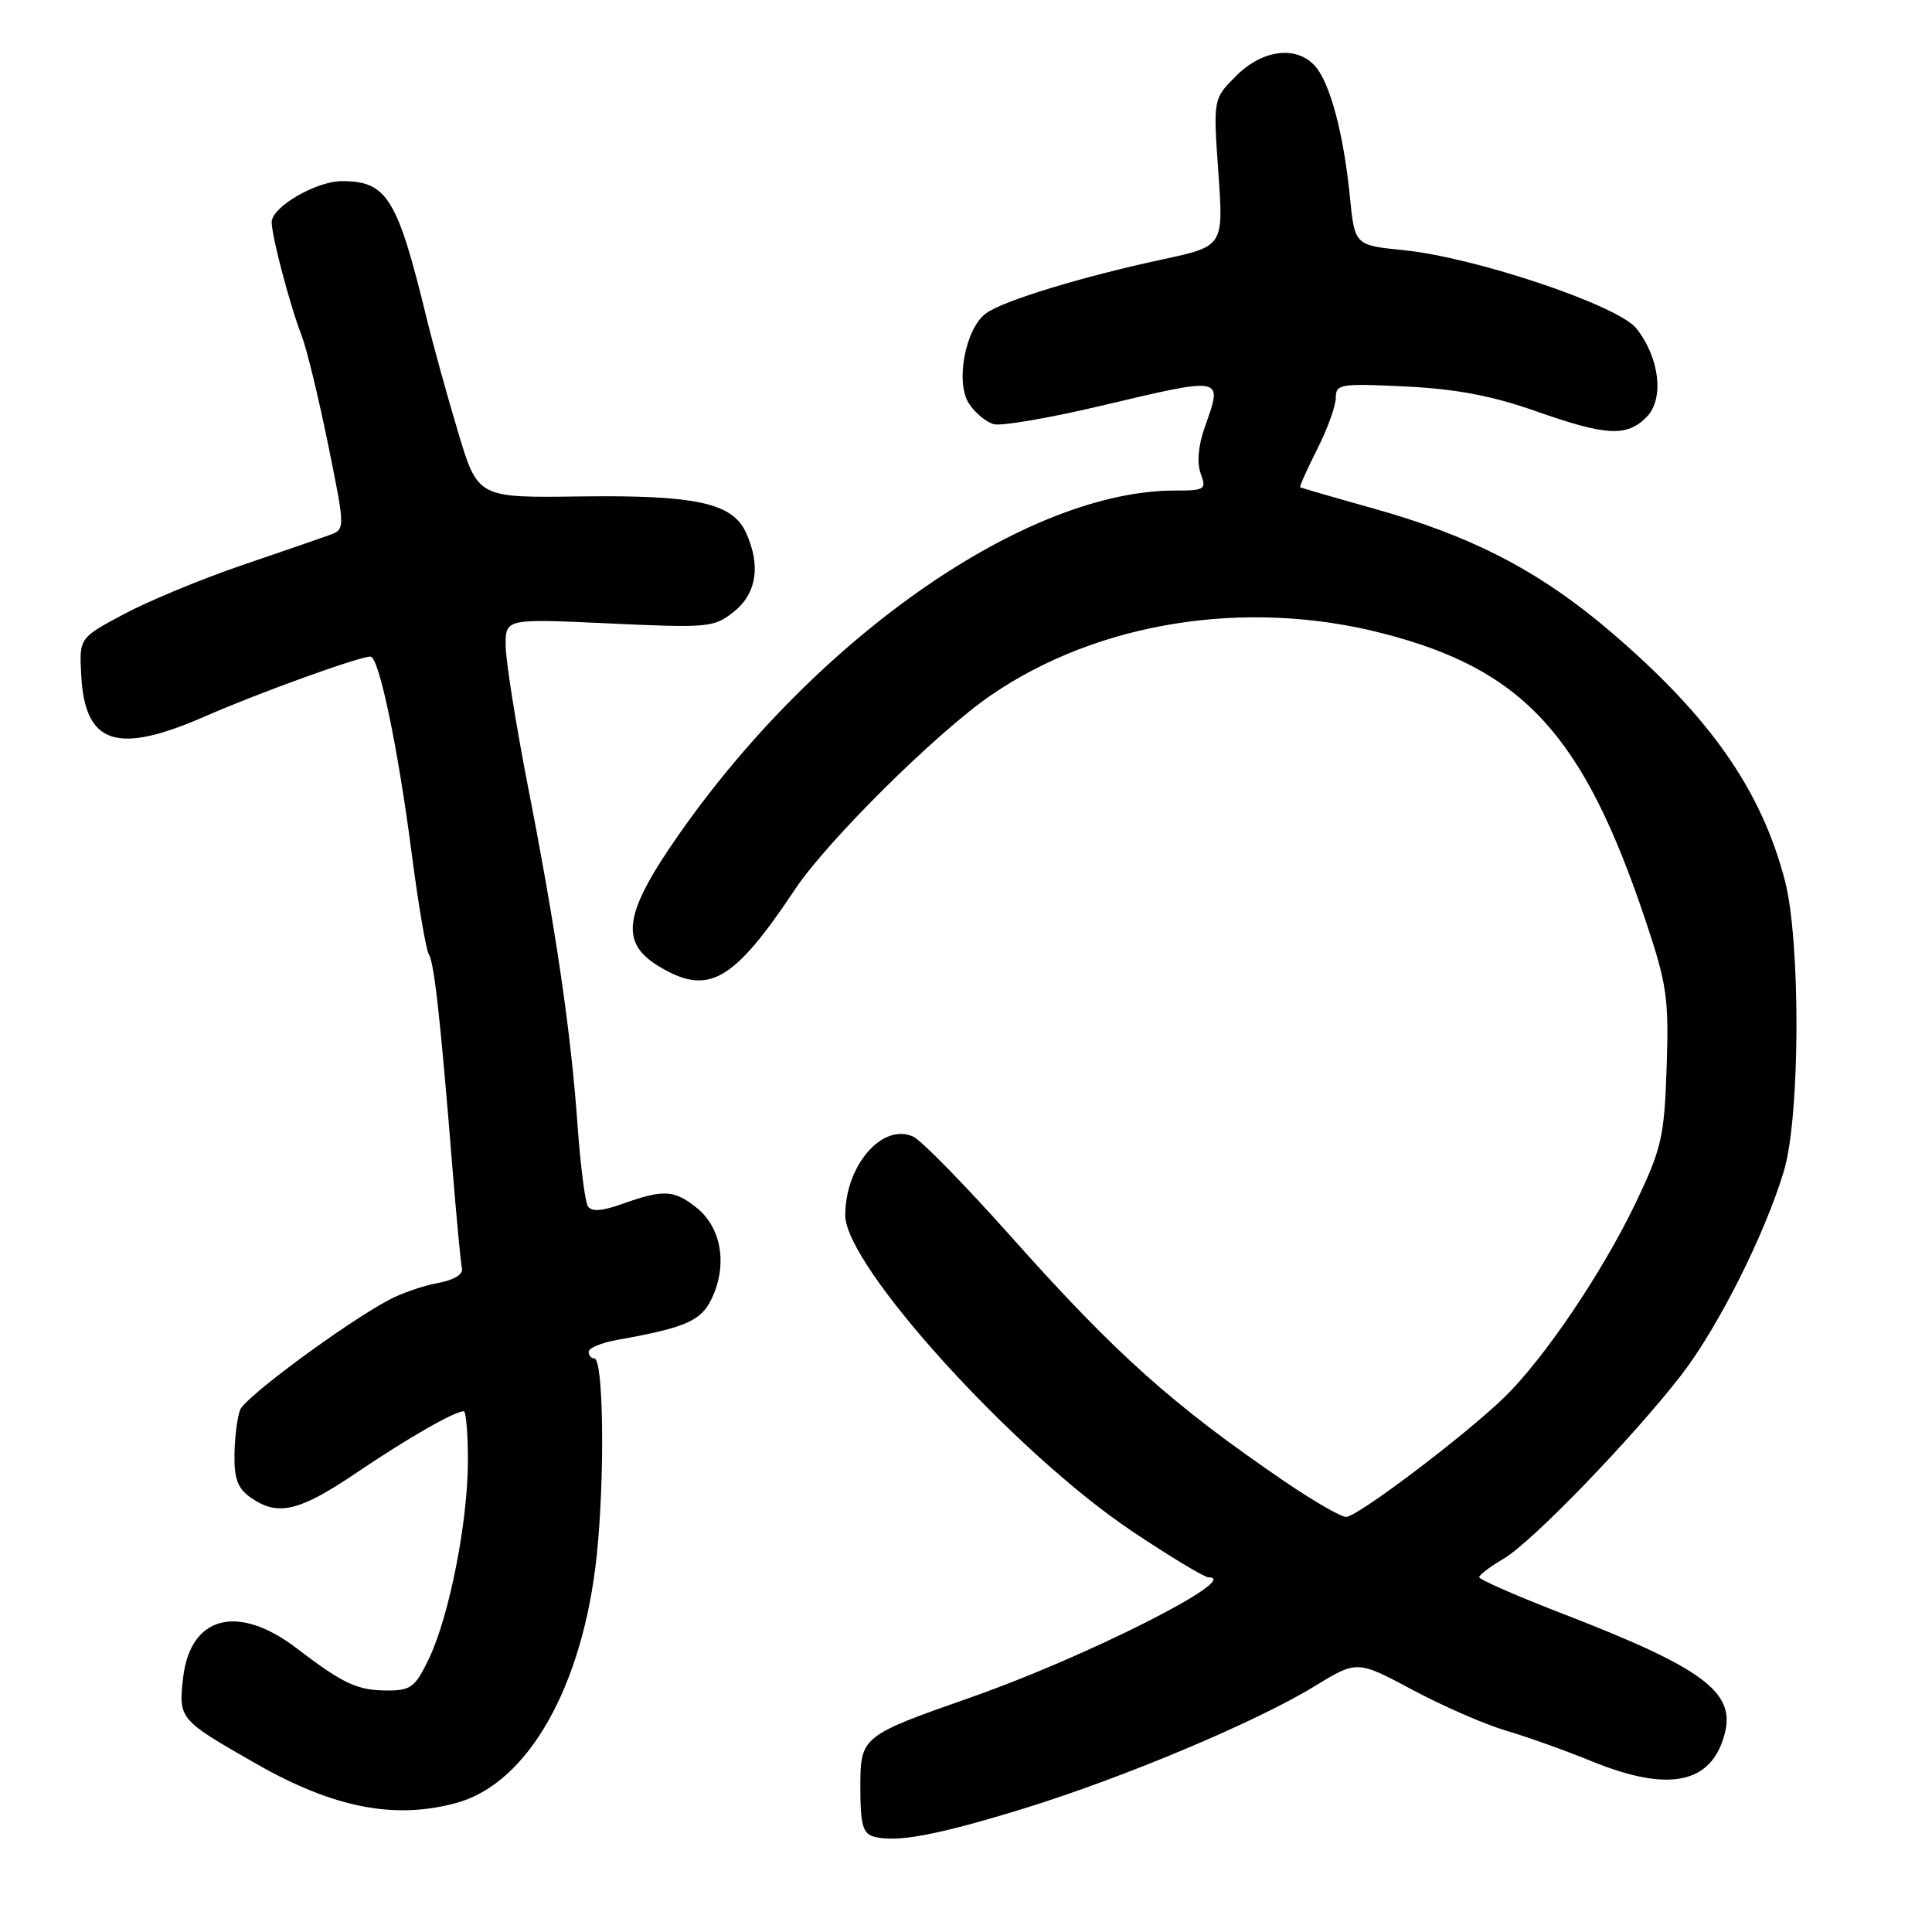 <?xml version="1.0" encoding="UTF-8" standalone="no"?>
<!DOCTYPE svg PUBLIC "-//W3C//DTD SVG 1.1//EN" "http://www.w3.org/Graphics/SVG/1.1/DTD/svg11.dtd" >
<svg xmlns="http://www.w3.org/2000/svg" xmlns:xlink="http://www.w3.org/1999/xlink" version="1.1" viewBox="0 0 256 256">
 <g >
 <path fill="currentColor"
d=" M 135.56 239.67 C 148.80 235.59 166.46 228.17 174.16 223.45 C 179.82 219.99 179.82 219.99 187.16 223.91 C 191.20 226.07 196.75 228.49 199.50 229.30 C 202.25 230.10 207.39 231.94 210.92 233.38 C 221.19 237.57 226.87 236.36 228.56 229.62 C 229.92 224.19 225.59 221.00 207.25 213.90 C 201.06 211.51 196.00 209.30 196.00 208.99 C 196.00 208.68 197.46 207.58 199.25 206.53 C 202.96 204.36 216.19 190.68 222.74 182.25 C 227.64 175.94 233.94 163.40 236.40 155.07 C 238.54 147.82 238.60 124.73 236.51 116.69 C 233.39 104.71 226.61 95.00 213.55 83.82 C 204.11 75.73 195.13 71.05 182.00 67.38 C 176.78 65.92 172.40 64.65 172.28 64.56 C 172.17 64.47 173.18 62.21 174.53 59.53 C 175.89 56.85 177.00 53.78 177.00 52.71 C 177.00 50.89 177.59 50.79 186.25 51.21 C 192.92 51.54 197.71 52.44 203.44 54.46 C 212.85 57.77 215.53 57.92 218.17 55.27 C 220.54 52.90 219.93 47.45 216.84 43.53 C 214.44 40.47 195.52 34.11 186.00 33.15 C 179.50 32.50 179.50 32.50 178.86 26.00 C 178.03 17.70 176.24 10.98 174.25 8.75 C 171.79 6.00 167.29 6.56 163.80 10.05 C 160.75 13.10 160.75 13.10 161.44 22.86 C 162.13 32.63 162.13 32.63 154.09 34.36 C 143.37 36.66 132.93 39.85 130.66 41.51 C 127.91 43.52 126.56 50.68 128.40 53.49 C 129.21 54.72 130.69 55.95 131.70 56.21 C 132.70 56.47 138.92 55.41 145.51 53.86 C 162.40 49.87 162.04 49.80 159.63 56.62 C 158.77 59.06 158.58 61.33 159.10 62.75 C 159.88 64.86 159.67 65.00 155.68 65.00 C 136.20 65.00 108.57 84.10 90.17 110.27 C 82.66 120.95 82.03 124.83 87.25 128.01 C 93.83 132.02 97.14 130.16 105.36 117.82 C 109.64 111.40 124.10 97.08 131.28 92.14 C 145.50 82.38 165.10 79.27 183.17 83.91 C 201.88 88.71 209.80 97.36 218.05 121.99 C 220.88 130.44 221.14 132.26 220.84 141.41 C 220.53 150.64 220.18 152.16 216.78 159.30 C 212.36 168.55 204.59 180.06 199.30 185.18 C 194.00 190.31 179.85 201.00 178.36 201.00 C 177.68 201.00 174.06 198.91 170.31 196.36 C 155.45 186.23 147.91 179.50 134.05 163.95 C 127.95 157.10 122.08 151.10 121.01 150.61 C 116.92 148.74 112.00 154.44 112.00 161.04 C 112.00 167.75 134.48 192.51 150.00 202.89 C 155.02 206.25 159.58 209.00 160.12 209.00 C 164.80 209.00 144.03 219.51 128.76 224.87 C 114.04 230.04 114.00 230.07 114.00 236.95 C 114.00 241.72 114.34 242.95 115.75 243.35 C 118.70 244.20 124.15 243.18 135.56 239.67 Z  M 60.50 238.89 C 69.95 236.30 77.22 223.48 79.06 206.21 C 80.16 195.78 79.98 180.00 78.75 180.00 C 78.34 180.00 78.00 179.60 78.00 179.11 C 78.00 178.62 79.69 177.92 81.75 177.55 C 91.29 175.84 93.11 174.98 94.56 171.50 C 96.38 167.15 95.44 162.49 92.23 159.97 C 89.30 157.66 87.89 157.59 82.53 159.50 C 79.73 160.50 78.37 160.59 77.89 159.82 C 77.52 159.22 76.91 154.41 76.53 149.12 C 75.65 136.72 73.68 123.26 69.97 104.28 C 68.34 95.90 67.00 87.46 67.00 85.51 C 67.00 81.97 67.00 81.97 80.75 82.61 C 93.90 83.22 94.62 83.15 97.25 81.05 C 100.26 78.65 100.83 74.92 98.85 70.58 C 97.06 66.64 92.20 65.58 76.90 65.78 C 63.31 65.97 63.31 65.97 60.69 57.23 C 59.25 52.43 57.36 45.58 56.49 42.00 C 52.65 26.24 51.26 24.00 45.32 24.00 C 41.87 24.01 36.00 27.43 36.00 29.44 C 36.00 31.31 38.45 40.59 39.98 44.50 C 40.62 46.15 42.19 52.59 43.46 58.82 C 45.76 70.14 45.76 70.14 43.63 70.91 C 42.46 71.33 37.19 73.15 31.93 74.94 C 26.67 76.74 19.69 79.63 16.43 81.37 C 10.50 84.53 10.50 84.53 10.76 89.45 C 11.25 98.68 15.47 100.06 27.32 94.86 C 34.27 91.81 47.59 87.00 49.09 87.00 C 50.21 87.00 52.71 98.95 54.54 113.00 C 55.43 119.85 56.46 125.91 56.83 126.47 C 57.53 127.57 58.36 135.02 59.94 154.64 C 60.48 161.31 61.05 167.36 61.21 168.08 C 61.39 168.87 60.13 169.62 58.00 170.01 C 56.08 170.36 53.15 171.37 51.50 172.26 C 45.62 175.42 32.49 185.12 31.82 186.80 C 31.45 187.73 31.11 190.39 31.07 192.69 C 31.02 195.94 31.50 197.24 33.22 198.44 C 36.81 200.96 39.64 200.29 47.28 195.12 C 54.10 190.51 60.23 187.00 61.45 187.00 C 61.75 187.00 62.00 189.94 62.00 193.54 C 62.00 201.61 59.55 214.08 56.85 219.75 C 55.04 223.55 54.45 224.00 51.35 224.00 C 47.36 224.00 45.51 223.14 39.30 218.40 C 31.51 212.45 25.19 214.11 24.26 222.35 C 23.65 227.78 23.72 227.87 33.97 233.72 C 44.20 239.56 52.30 241.14 60.50 238.89 Z "/>
</g>
</svg>